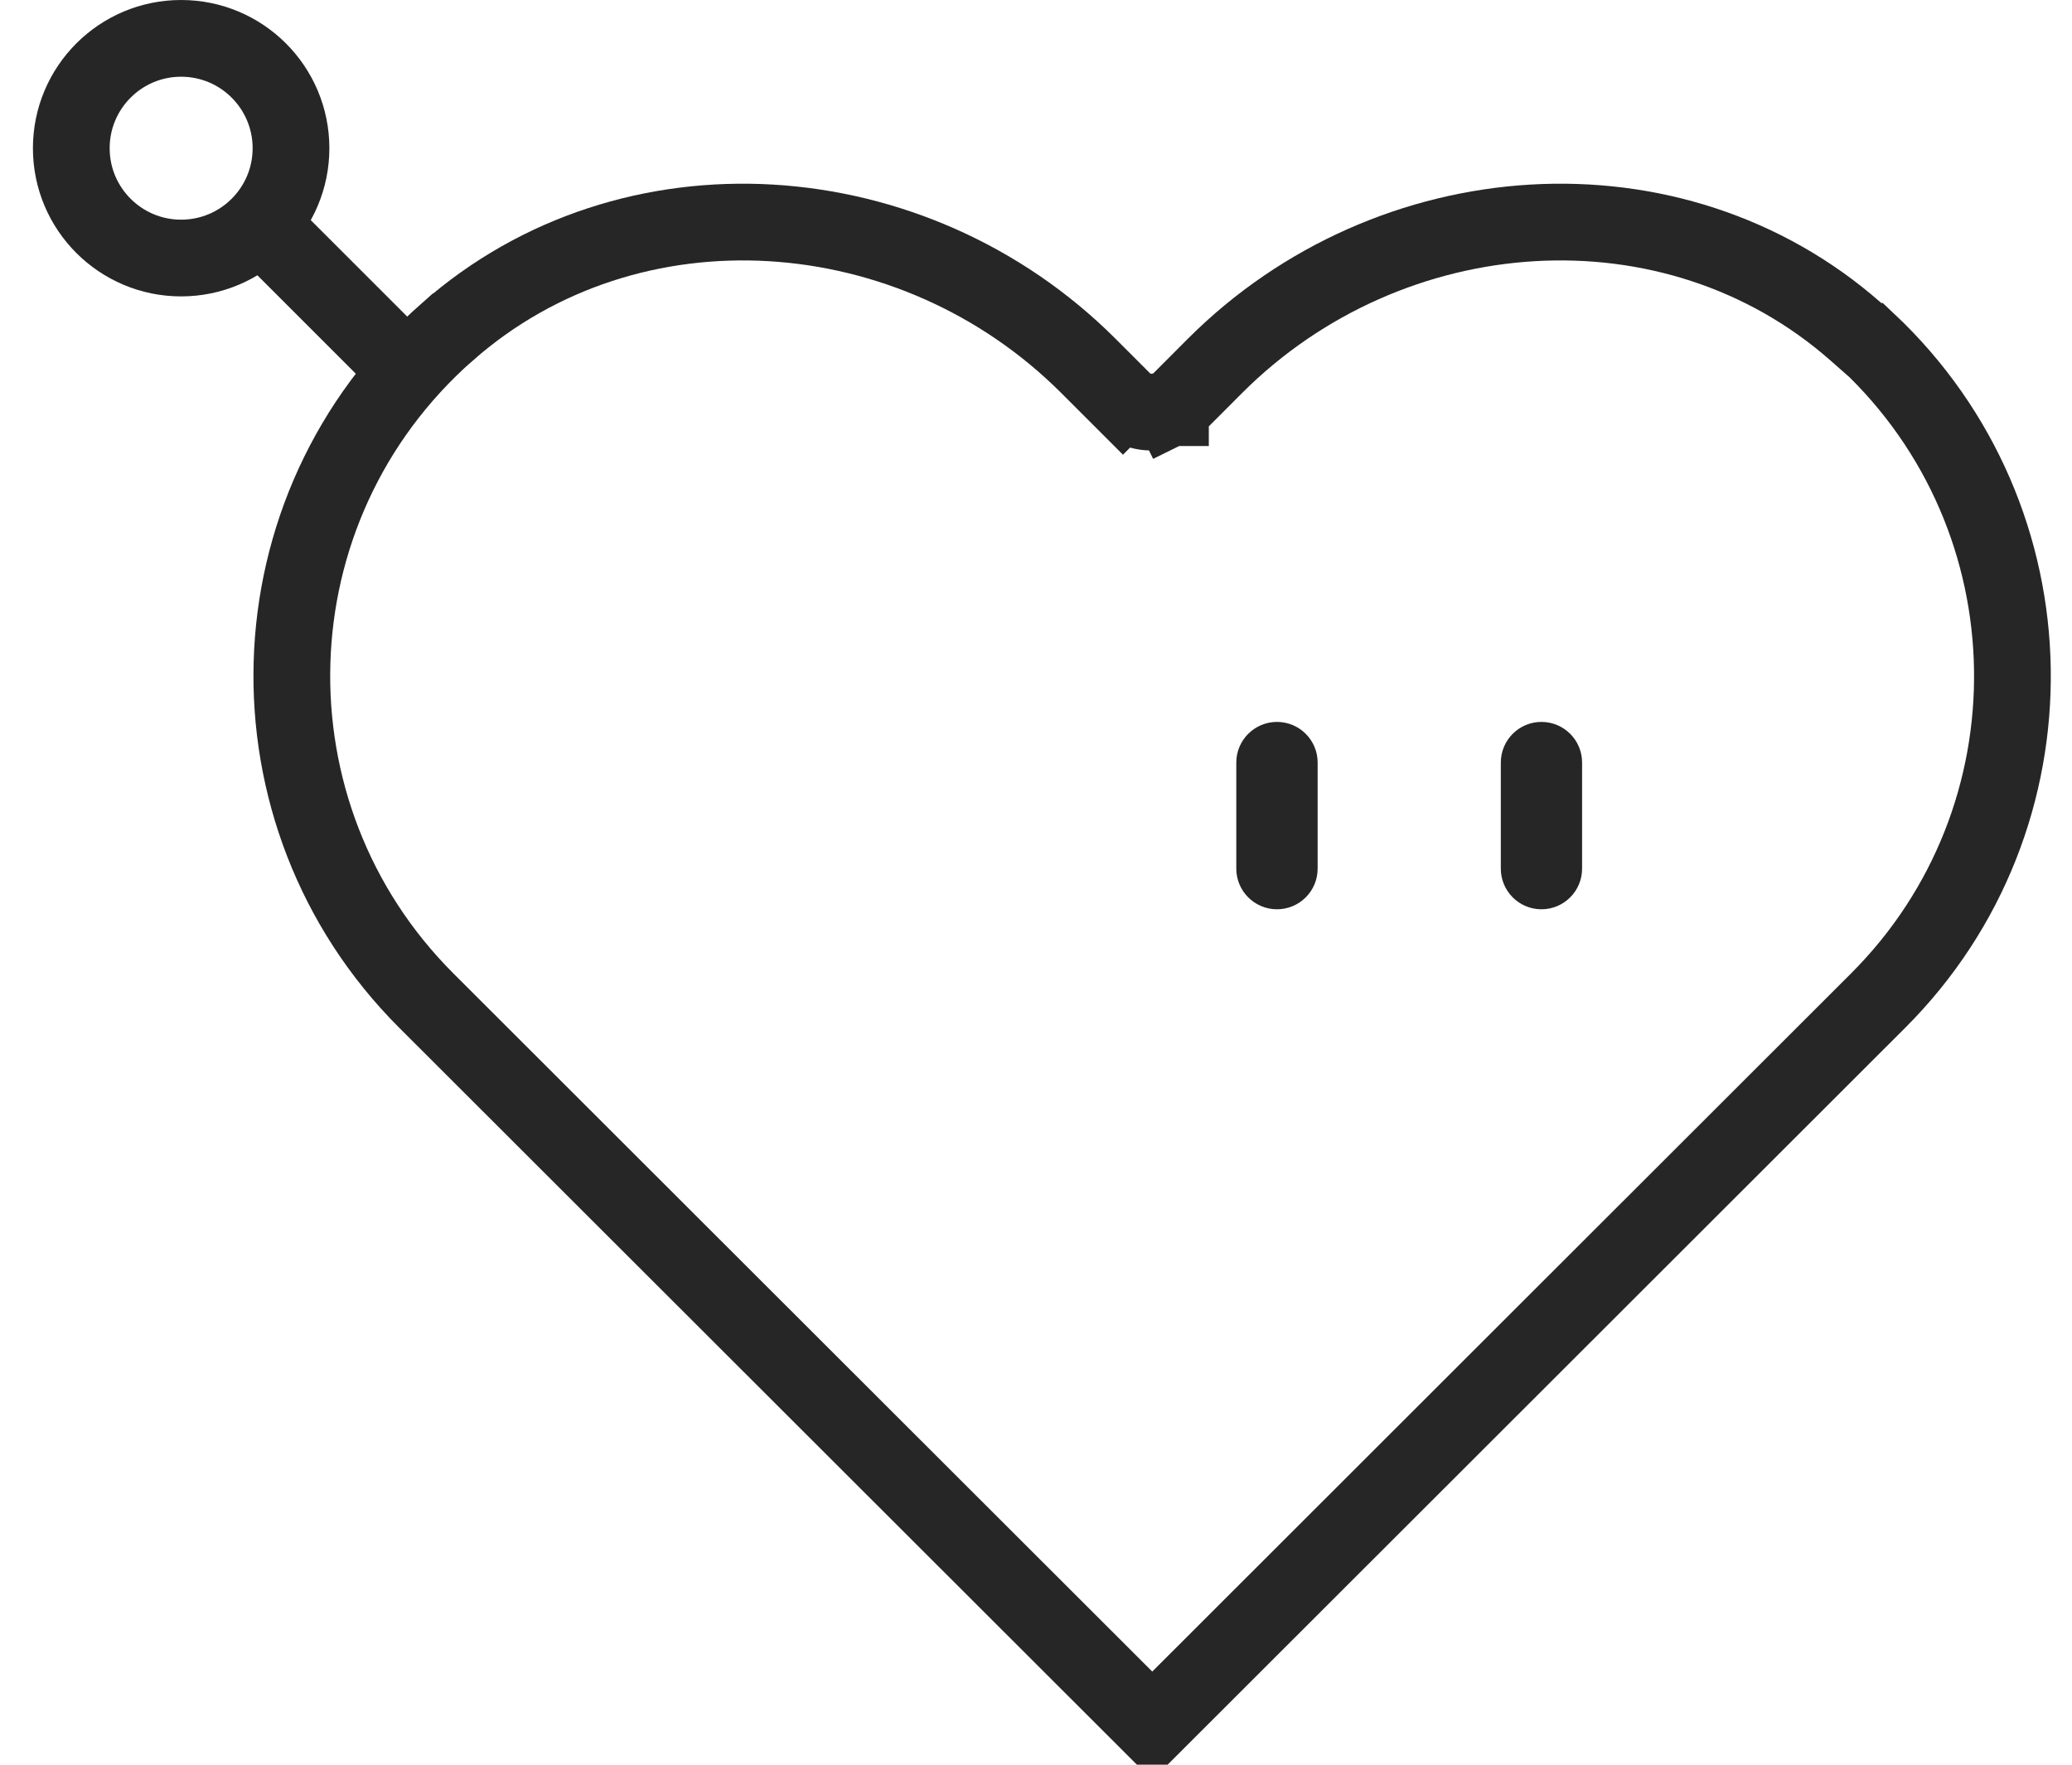 <svg width="27" height="23" viewBox="0 0 27 23" fill="none" xmlns="http://www.w3.org/2000/svg">
<path d="M24.184 4.324L24.326 4.449H24.336C26.803 6.765 26.855 10.66 24.476 13.039C24.476 13.039 24.476 13.039 24.476 13.039L15.015 22.493L5.553 13.039C5.553 13.039 5.553 13.039 5.553 13.039C3.13 10.616 3.223 6.622 5.83 4.324L5.831 4.324C8.211 2.226 11.903 2.49 14.182 4.768L14.633 5.219L14.986 4.865L14.633 5.219C14.827 5.413 15.066 5.37 15.111 5.361C15.151 5.353 15.183 5.342 15.204 5.334C15.215 5.329 15.224 5.325 15.232 5.322L15.243 5.317L15.248 5.314L15.25 5.313L15.252 5.313L15.252 5.312L15.252 5.312C15.252 5.312 15.252 5.312 15.029 4.865L15.252 5.312L15.325 5.276L15.383 5.219L15.833 4.768C18.111 2.49 21.804 2.226 24.184 4.324Z" stroke="#262626"/>
<path d="M3.792 1.932C3.792 2.722 3.151 3.363 2.36 3.363C1.57 3.363 0.929 2.722 0.929 1.932C0.929 1.141 1.57 0.5 2.36 0.5C3.151 0.5 3.792 1.141 3.792 1.932Z" stroke="#262626"/>
<path d="M3.648 3.175L5.079 4.606" stroke="#262626"/>
<path d="M20.616 9.939C20.616 9.646 20.379 9.409 20.086 9.409C19.794 9.409 19.557 9.646 19.557 9.939V11.321C19.557 11.614 19.794 11.851 20.086 11.851C20.379 11.851 20.616 11.614 20.616 11.321V9.939Z" fill="#262626"/>
<path d="M17.17 9.939C17.17 9.646 16.933 9.409 16.64 9.409C16.348 9.409 16.11 9.646 16.11 9.939V11.321C16.11 11.614 16.348 11.851 16.64 11.851C16.933 11.851 17.17 11.614 17.17 11.321V9.939Z" fill="#262626"/>
</svg>

